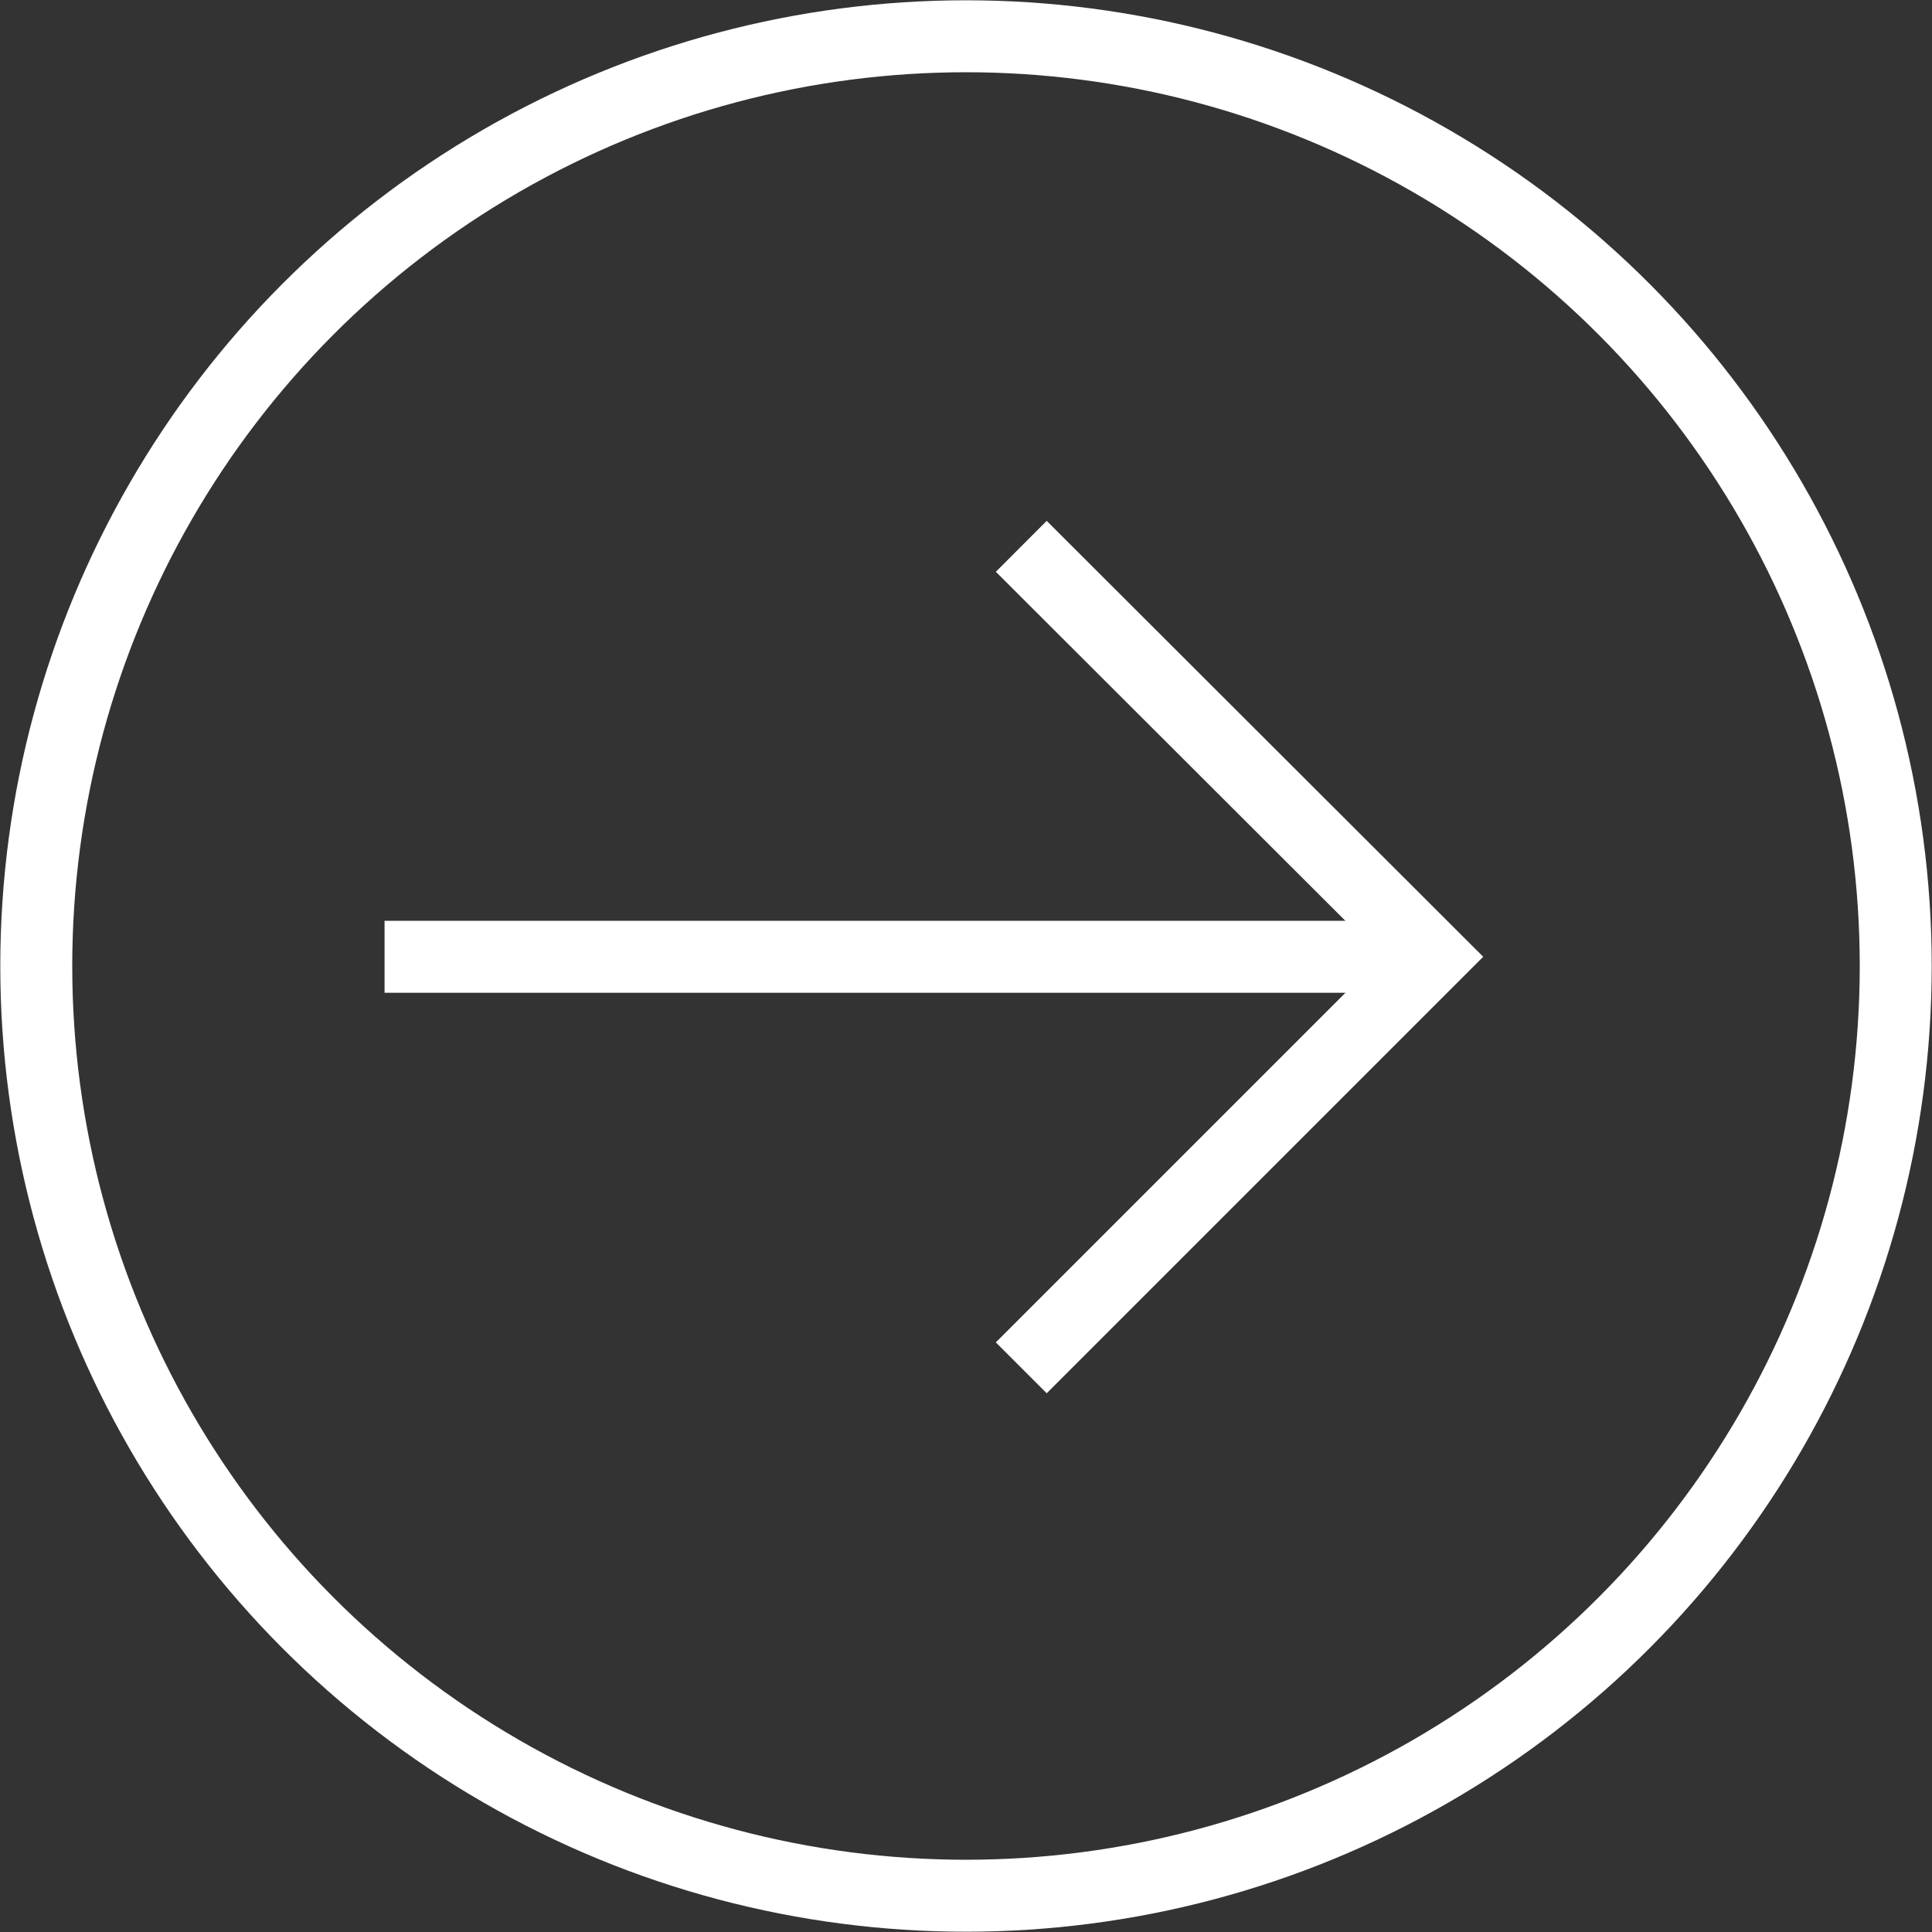 <?xml version="1.0" encoding="UTF-8"?>
<svg id="Camada_1" data-name="Camada 1" xmlns="http://www.w3.org/2000/svg" viewBox="0 0 33.56 33.56">
  <rect x="0" y="0" width="33.56" height="33.56" fill="#333333" stroke="none"/>
  <defs>
    <style>
      .cls-1 {
        fill: none;
        stroke: #fff;
        stroke-miterlimit: 10;
        stroke-width: 1.25px;
      }
    </style>
  </defs>
  <circle class="cls-1" cx="16.78" cy="16.78" r="16.15"/>
  <g>
    <polyline class="cls-1" points="17.74 9.49 24.88 16.62 17.74 23.76"/>
    <line class="cls-1" x1="24.88" y1="16.62" x2="6.68" y2="16.62"/>
  </g>
</svg>
